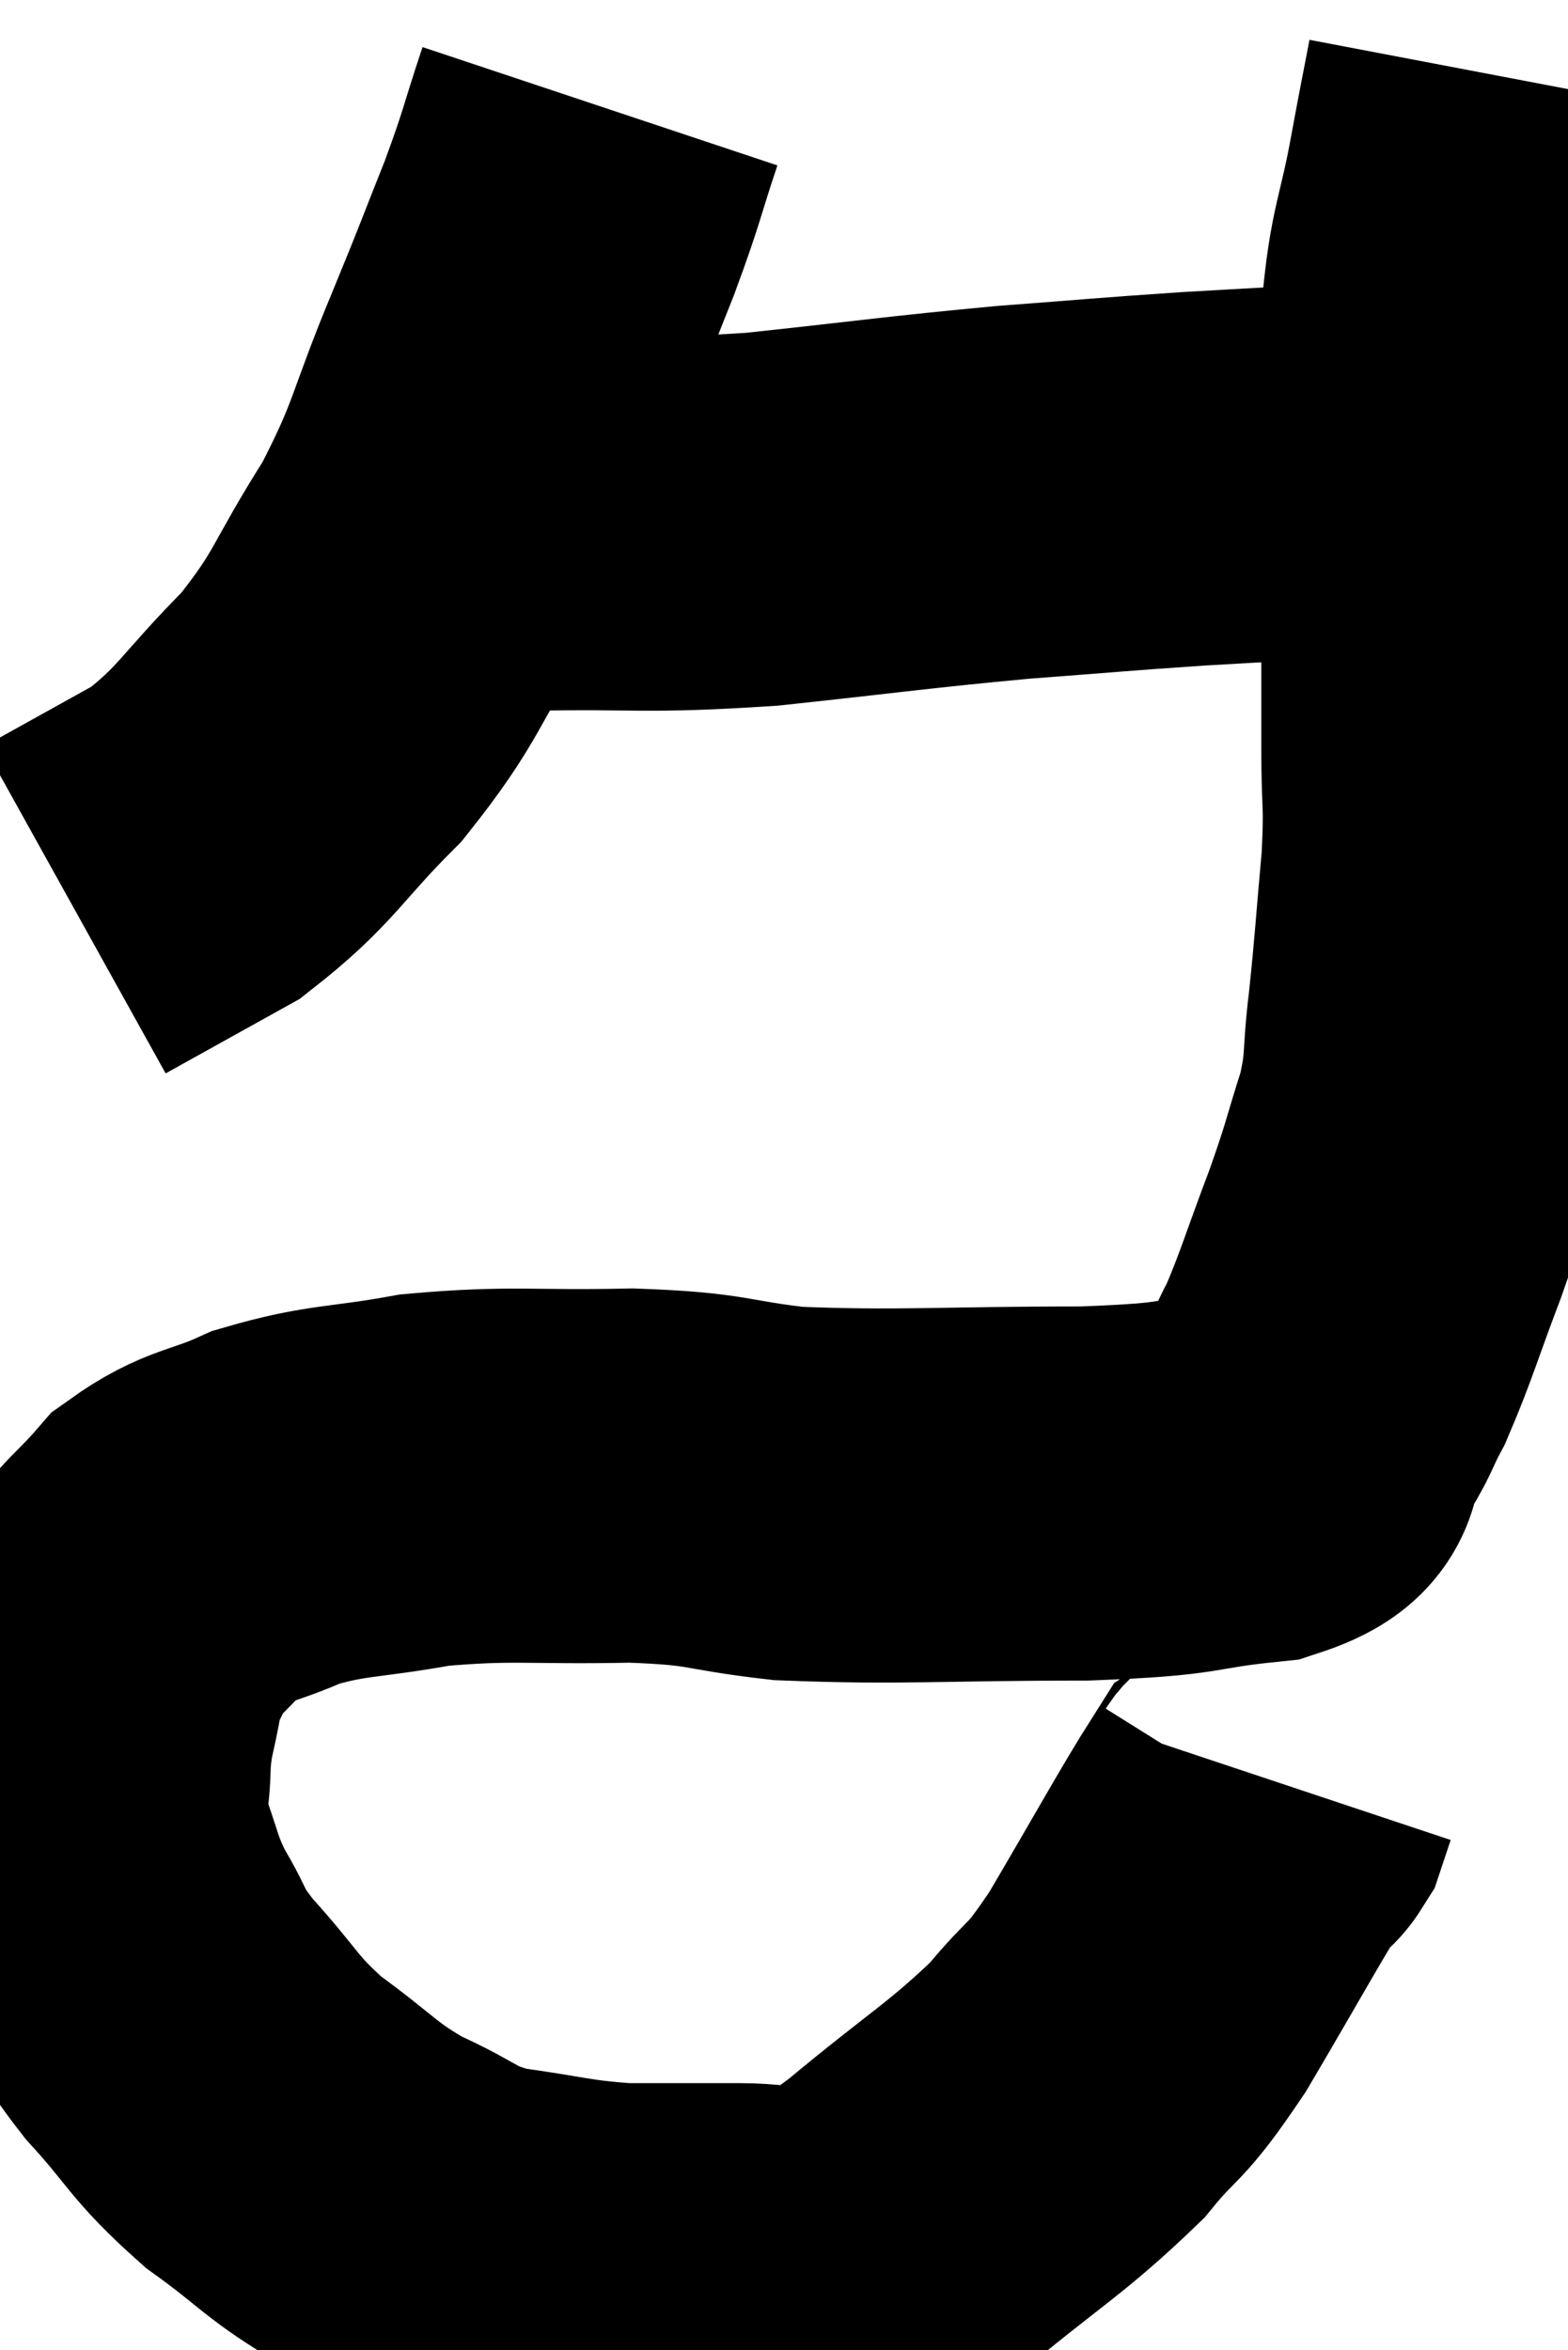 <svg xmlns="http://www.w3.org/2000/svg" viewBox="10.7 2.36 20.96 31.407" width="20.96" height="31.407"><path d="M 18.72 3.78 C 18.45 4.59, 18.495 4.545, 18.18 5.4 C 17.82 6.3, 17.91 6.105, 17.46 7.2 C 16.92 8.49, 16.995 8.595, 16.38 9.78 C 15.69 10.86, 15.765 10.98, 15 11.94 C 14.16 12.78, 14.145 12.975, 13.32 13.62 C 12.51 14.07, 12.105 14.295, 11.7 14.52 L 11.7 14.52" fill="none" stroke="black" stroke-width="5"></path><path d="M 16.56 9.24 C 16.77 9.3, 16.68 9.33, 16.98 9.36 C 17.37 9.36, 16.785 9.375, 17.76 9.36 C 19.32 9.33, 19.26 9.405, 20.88 9.3 C 22.56 9.12, 22.8 9.075, 24.24 8.94 C 25.44 8.85, 25.53 8.835, 26.64 8.76 C 27.66 8.7, 28.02 8.685, 28.68 8.64 C 28.98 8.61, 28.935 8.595, 29.28 8.58 C 29.67 8.58, 29.76 8.58, 30.06 8.58 C 30.27 8.58, 30.375 8.58, 30.48 8.58 L 30.48 8.58" fill="none" stroke="black" stroke-width="5"></path><path d="M 30.66 3.36 C 30.54 3.99, 30.57 3.81, 30.42 4.62 C 30.24 5.61, 30.15 5.61, 30.06 6.6 C 30.06 7.59, 30.06 7.605, 30.06 8.58 C 30.06 9.54, 30.06 9.555, 30.06 10.5 C 30.06 11.43, 30.06 11.505, 30.06 12.36 C 30.06 13.14, 30.105 13.035, 30.06 13.92 C 29.97 14.91, 29.97 15.045, 29.88 15.9 C 29.79 16.62, 29.865 16.605, 29.7 17.34 C 29.46 18.09, 29.505 18.03, 29.22 18.84 C 28.89 19.71, 28.83 19.95, 28.56 20.58 C 28.35 20.97, 28.395 20.985, 28.14 21.36 C 27.84 21.72, 28.275 21.84, 27.54 22.08 C 26.37 22.2, 26.775 22.26, 25.2 22.32 C 23.22 22.32, 22.755 22.38, 21.24 22.32 C 20.19 22.2, 20.355 22.125, 19.14 22.08 C 17.76 22.11, 17.565 22.035, 16.38 22.14 C 15.39 22.32, 15.225 22.26, 14.4 22.5 C 13.74 22.8, 13.605 22.725, 13.08 23.1 C 12.69 23.55, 12.57 23.58, 12.3 24 C 12.15 24.39, 12.12 24.315, 12 24.78 C 11.91 25.32, 11.865 25.305, 11.82 25.86 C 11.82 26.43, 11.7 26.4, 11.82 27 C 12.06 27.63, 12.015 27.675, 12.3 28.26 C 12.63 28.8, 12.48 28.725, 12.96 29.34 C 13.59 30.03, 13.53 30.105, 14.22 30.72 C 14.97 31.26, 14.97 31.365, 15.72 31.8 C 16.47 32.13, 16.395 32.235, 17.22 32.46 C 18.12 32.58, 18.18 32.64, 19.02 32.7 C 19.8 32.7, 19.89 32.7, 20.58 32.7 C 21.18 32.7, 21.225 32.85, 21.78 32.7 C 22.29 32.4, 22.005 32.7, 22.8 32.1 C 23.88 31.2, 24.15 31.08, 24.96 30.3 C 25.5 29.64, 25.425 29.895, 26.04 28.98 C 26.73 27.81, 27.03 27.255, 27.42 26.64 C 27.51 26.58, 27.525 26.64, 27.6 26.52 L 27.72 26.16" fill="none" stroke="black" stroke-width="5"></path></svg>